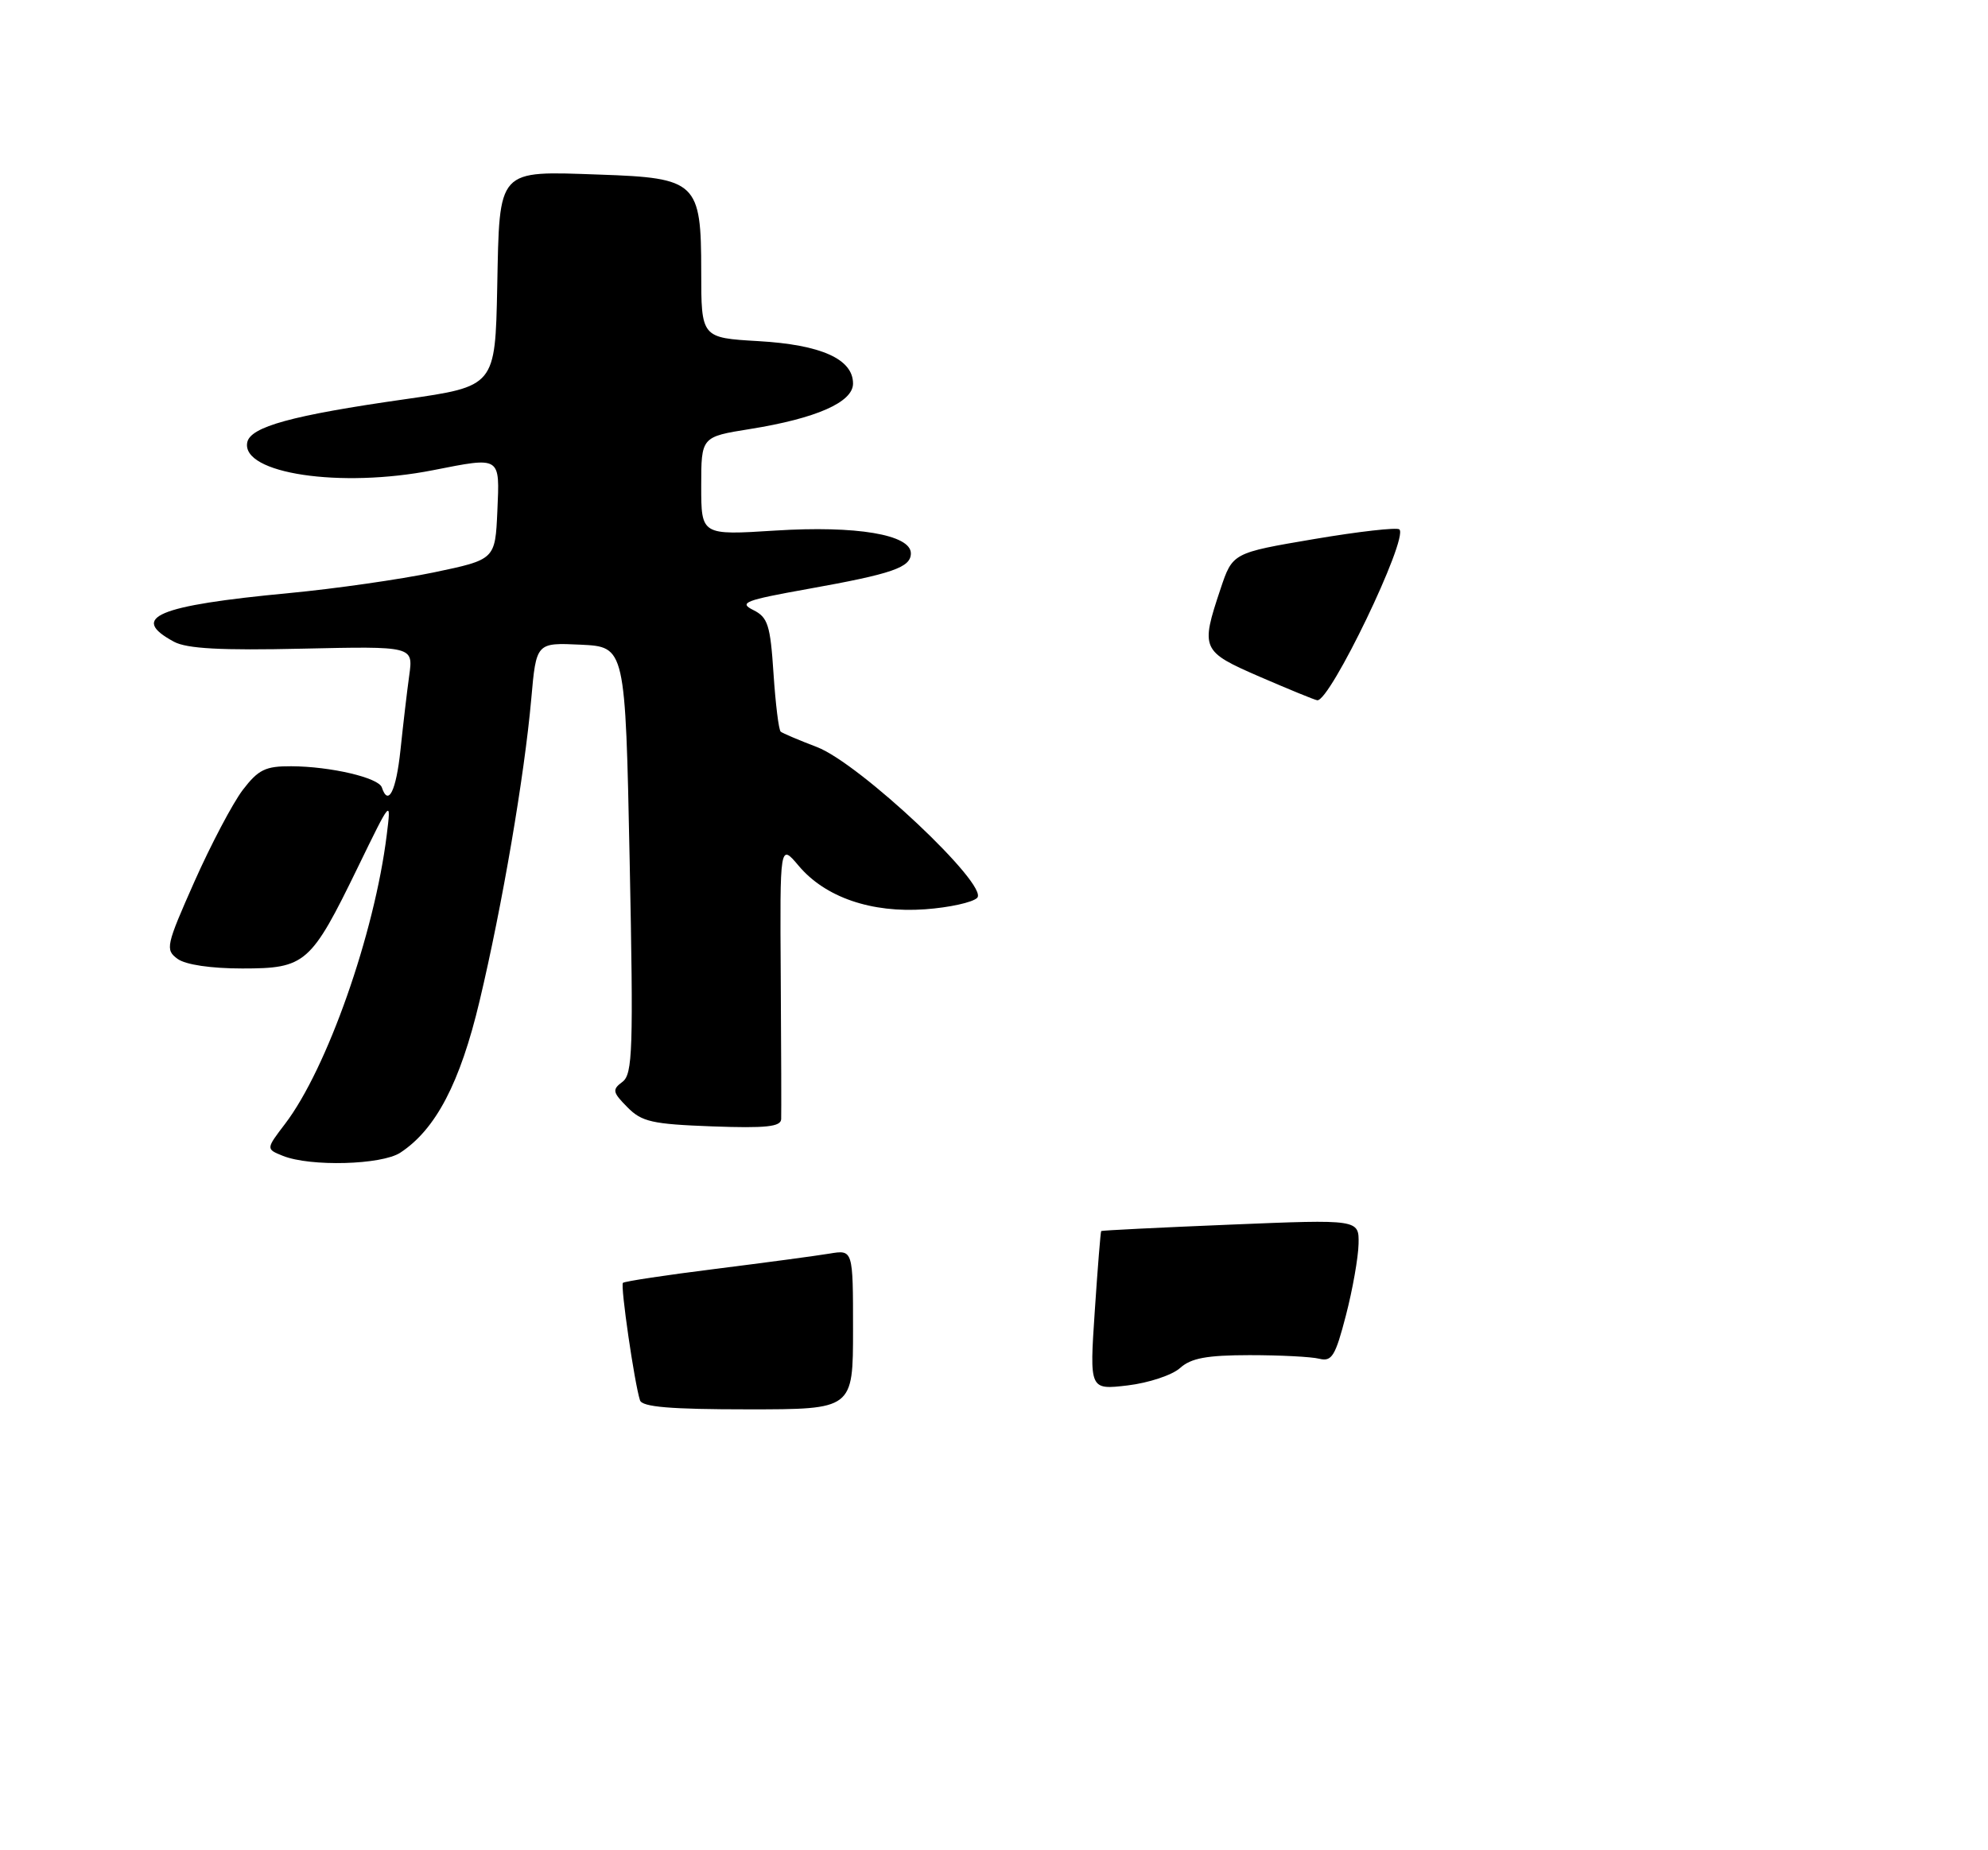 <?xml version="1.0" encoding="UTF-8" standalone="no"?>
<!DOCTYPE svg PUBLIC "-//W3C//DTD SVG 1.1//EN" "http://www.w3.org/Graphics/SVG/1.1/DTD/svg11.dtd" >
<svg xmlns="http://www.w3.org/2000/svg" xmlns:xlink="http://www.w3.org/1999/xlink" version="1.1" viewBox="0 0 275 256">
 <g >
 <path fill="currentColor"
d=" M 55.37 159.49 C 60.28 156.27 63.65 149.83 66.34 138.50 C 69.48 125.30 72.54 107.38 73.49 96.70 C 74.18 88.91 74.18 88.91 80.34 89.20 C 86.50 89.50 86.50 89.50 87.10 119.00 C 87.63 145.29 87.52 148.63 86.10 149.69 C 84.66 150.76 84.73 151.12 86.78 153.19 C 88.77 155.22 90.21 155.54 98.53 155.85 C 105.95 156.12 108.01 155.90 108.06 154.85 C 108.09 154.11 108.07 145.22 108.00 135.10 C 107.88 116.71 107.88 116.71 110.47 119.78 C 114.14 124.15 120.53 126.35 127.98 125.81 C 131.31 125.57 134.54 124.86 135.17 124.23 C 136.87 122.53 118.92 105.62 113.00 103.36 C 110.53 102.42 108.28 101.46 108.00 101.24 C 107.72 101.02 107.28 97.40 107.00 93.20 C 106.56 86.46 106.22 85.41 104.19 84.40 C 102.16 83.39 103.06 83.05 111.69 81.50 C 123.48 79.39 126.00 78.52 126.00 76.56 C 126.00 73.97 118.45 72.70 107.25 73.41 C 97.00 74.06 97.00 74.06 97.00 67.25 C 97.00 60.44 97.00 60.44 103.75 59.36 C 112.92 57.89 118.00 55.65 118.00 53.07 C 118.00 49.68 113.59 47.70 104.92 47.20 C 97.00 46.74 97.00 46.74 97.00 37.53 C 97.00 25.21 96.38 24.62 83.00 24.16 C 68.67 23.66 69.11 23.18 68.78 39.75 C 68.50 53.45 68.50 53.45 56.01 55.24 C 40.42 57.46 34.61 59.05 34.20 61.22 C 33.37 65.52 47.10 67.58 59.89 65.06 C 69.35 63.20 69.13 63.06 68.80 70.71 C 68.50 77.42 68.50 77.42 60.00 79.20 C 55.33 80.17 46.33 81.46 40.00 82.06 C 21.70 83.79 17.81 85.43 24.08 88.80 C 25.85 89.75 30.60 90.01 41.83 89.75 C 57.17 89.41 57.17 89.41 56.61 93.45 C 56.30 95.68 55.76 100.31 55.40 103.75 C 54.80 109.45 53.71 111.64 52.82 108.95 C 52.37 107.60 45.74 106.05 40.30 106.02 C 36.71 106.00 35.74 106.48 33.58 109.30 C 32.20 111.12 29.19 116.82 26.90 121.97 C 22.96 130.85 22.84 131.41 24.56 132.67 C 25.67 133.48 29.16 134.00 33.52 134.00 C 42.27 134.00 43.00 133.36 49.50 120.00 C 54.12 110.50 54.12 110.50 53.50 115.50 C 51.81 129.20 45.23 147.89 39.44 155.49 C 36.78 158.98 36.78 158.98 39.14 159.93 C 42.94 161.45 52.79 161.18 55.37 159.49 Z  M 88.53 193.75 C 87.76 191.37 85.80 177.87 86.17 177.50 C 86.37 177.29 92.16 176.42 99.02 175.56 C 105.88 174.70 112.96 173.75 114.75 173.45 C 118.00 172.91 118.00 172.91 118.00 183.95 C 118.00 195.00 118.00 195.00 103.47 195.00 C 92.73 195.00 88.83 194.67 88.53 193.75 Z  M 151.44 181.41 C 151.84 175.41 152.24 170.42 152.33 170.33 C 152.43 170.24 160.49 169.84 170.25 169.44 C 188.00 168.71 188.00 168.71 187.93 172.11 C 187.89 173.97 187.11 178.43 186.18 182.00 C 184.72 187.64 184.23 188.43 182.50 188.00 C 181.40 187.72 177.06 187.50 172.85 187.50 C 166.93 187.51 164.76 187.91 163.24 189.28 C 162.16 190.26 158.90 191.34 155.99 191.69 C 150.71 192.31 150.71 192.31 151.44 181.41 Z  M 174.27 93.64 C 166.19 90.13 166.05 89.82 168.83 81.50 C 170.50 76.50 170.50 76.50 181.76 74.59 C 187.95 73.54 193.27 72.94 193.58 73.25 C 194.85 74.51 183.95 97.16 182.21 96.89 C 181.82 96.83 178.25 95.36 174.27 93.64 Z "/>
</g>
</svg>